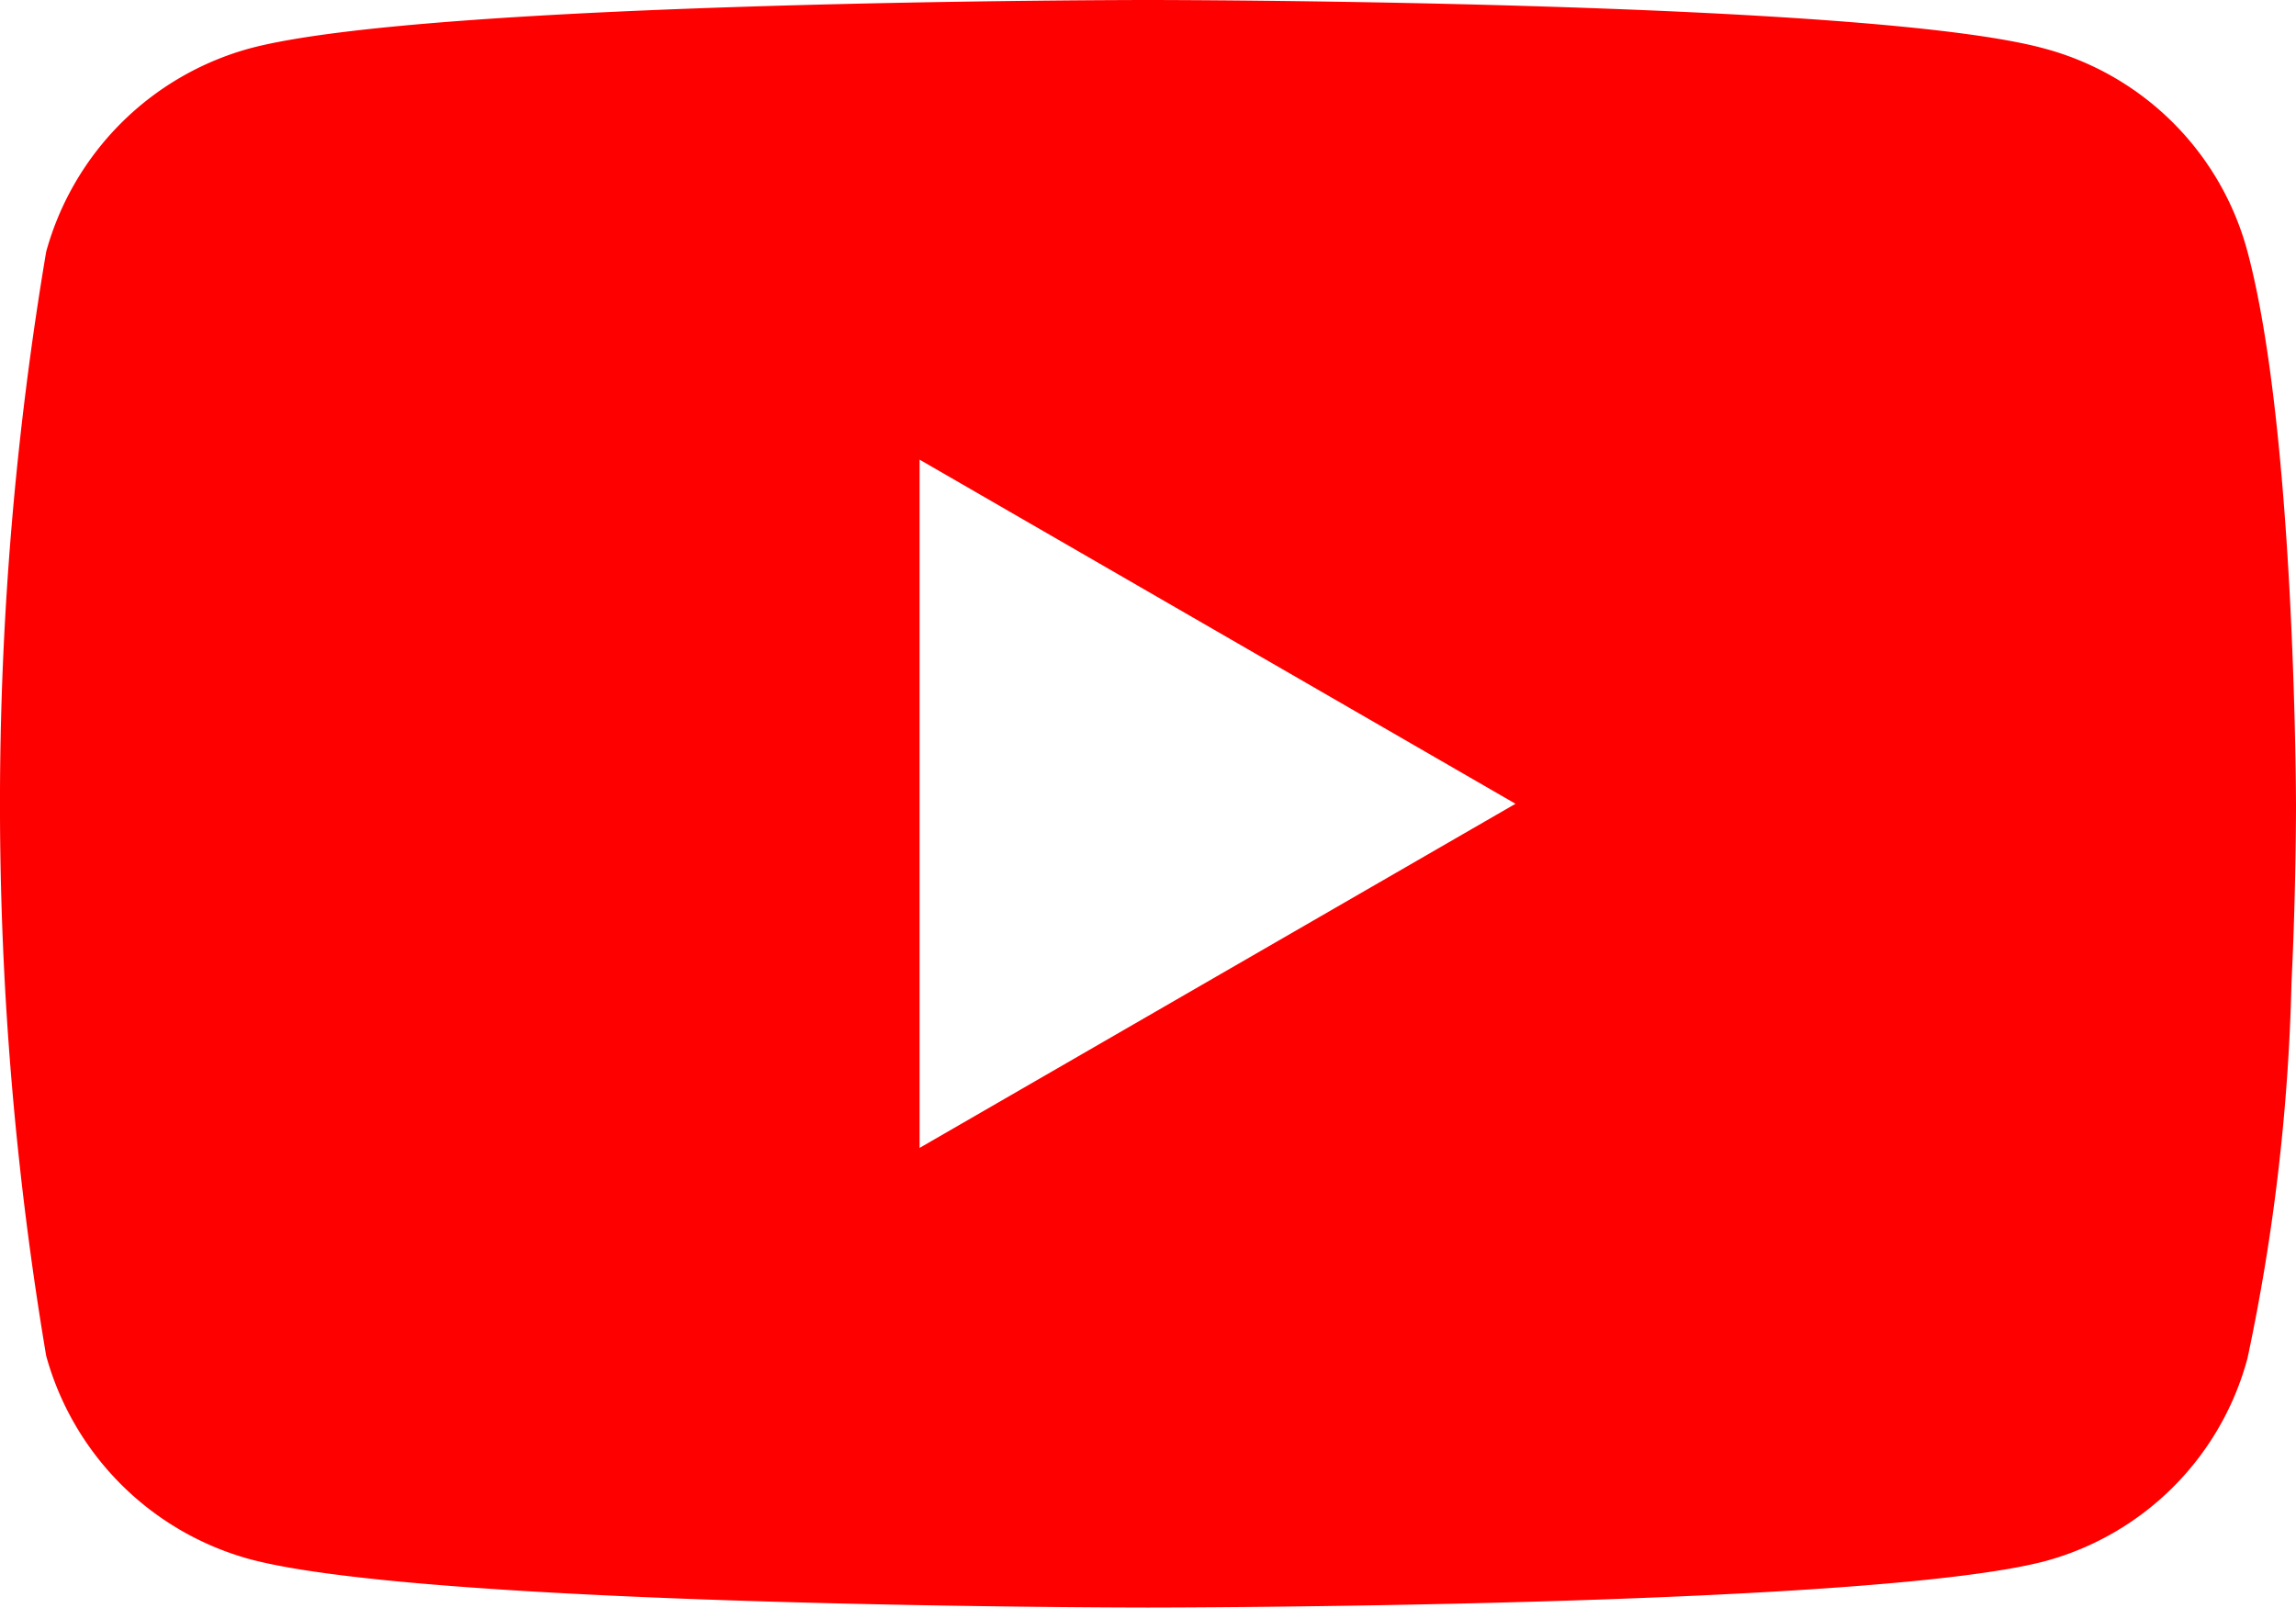 <svg xmlns="http://www.w3.org/2000/svg" width="35.704" height="25" viewBox="0 0 35.704 25">
  <path id="Path_31" data-name="Path 31" d="M523.95,3468.915a4.463,4.463,0,0,0-3.161-3.161c-2.766-.754-13.937-.754-13.937-.754s-11.171,0-13.973.754a4.524,4.524,0,0,0-3.161,3.161,51.655,51.655,0,0,0,0,17.17,4.526,4.526,0,0,0,3.161,3.161c2.8.754,13.973.754,13.973.754s11.171,0,13.937-.718a4.464,4.464,0,0,0,3.161-3.161,31.571,31.571,0,0,0,.684-5.841c.07-1.39.07-2.744.07-2.744S524.7,3471.717,523.95,3468.915ZM503.3,3482.852l9.267-5.352-9.267-5.352Z" transform="translate(-489 -3465)" fill="red" fill-rule="evenodd"/>
</svg>
